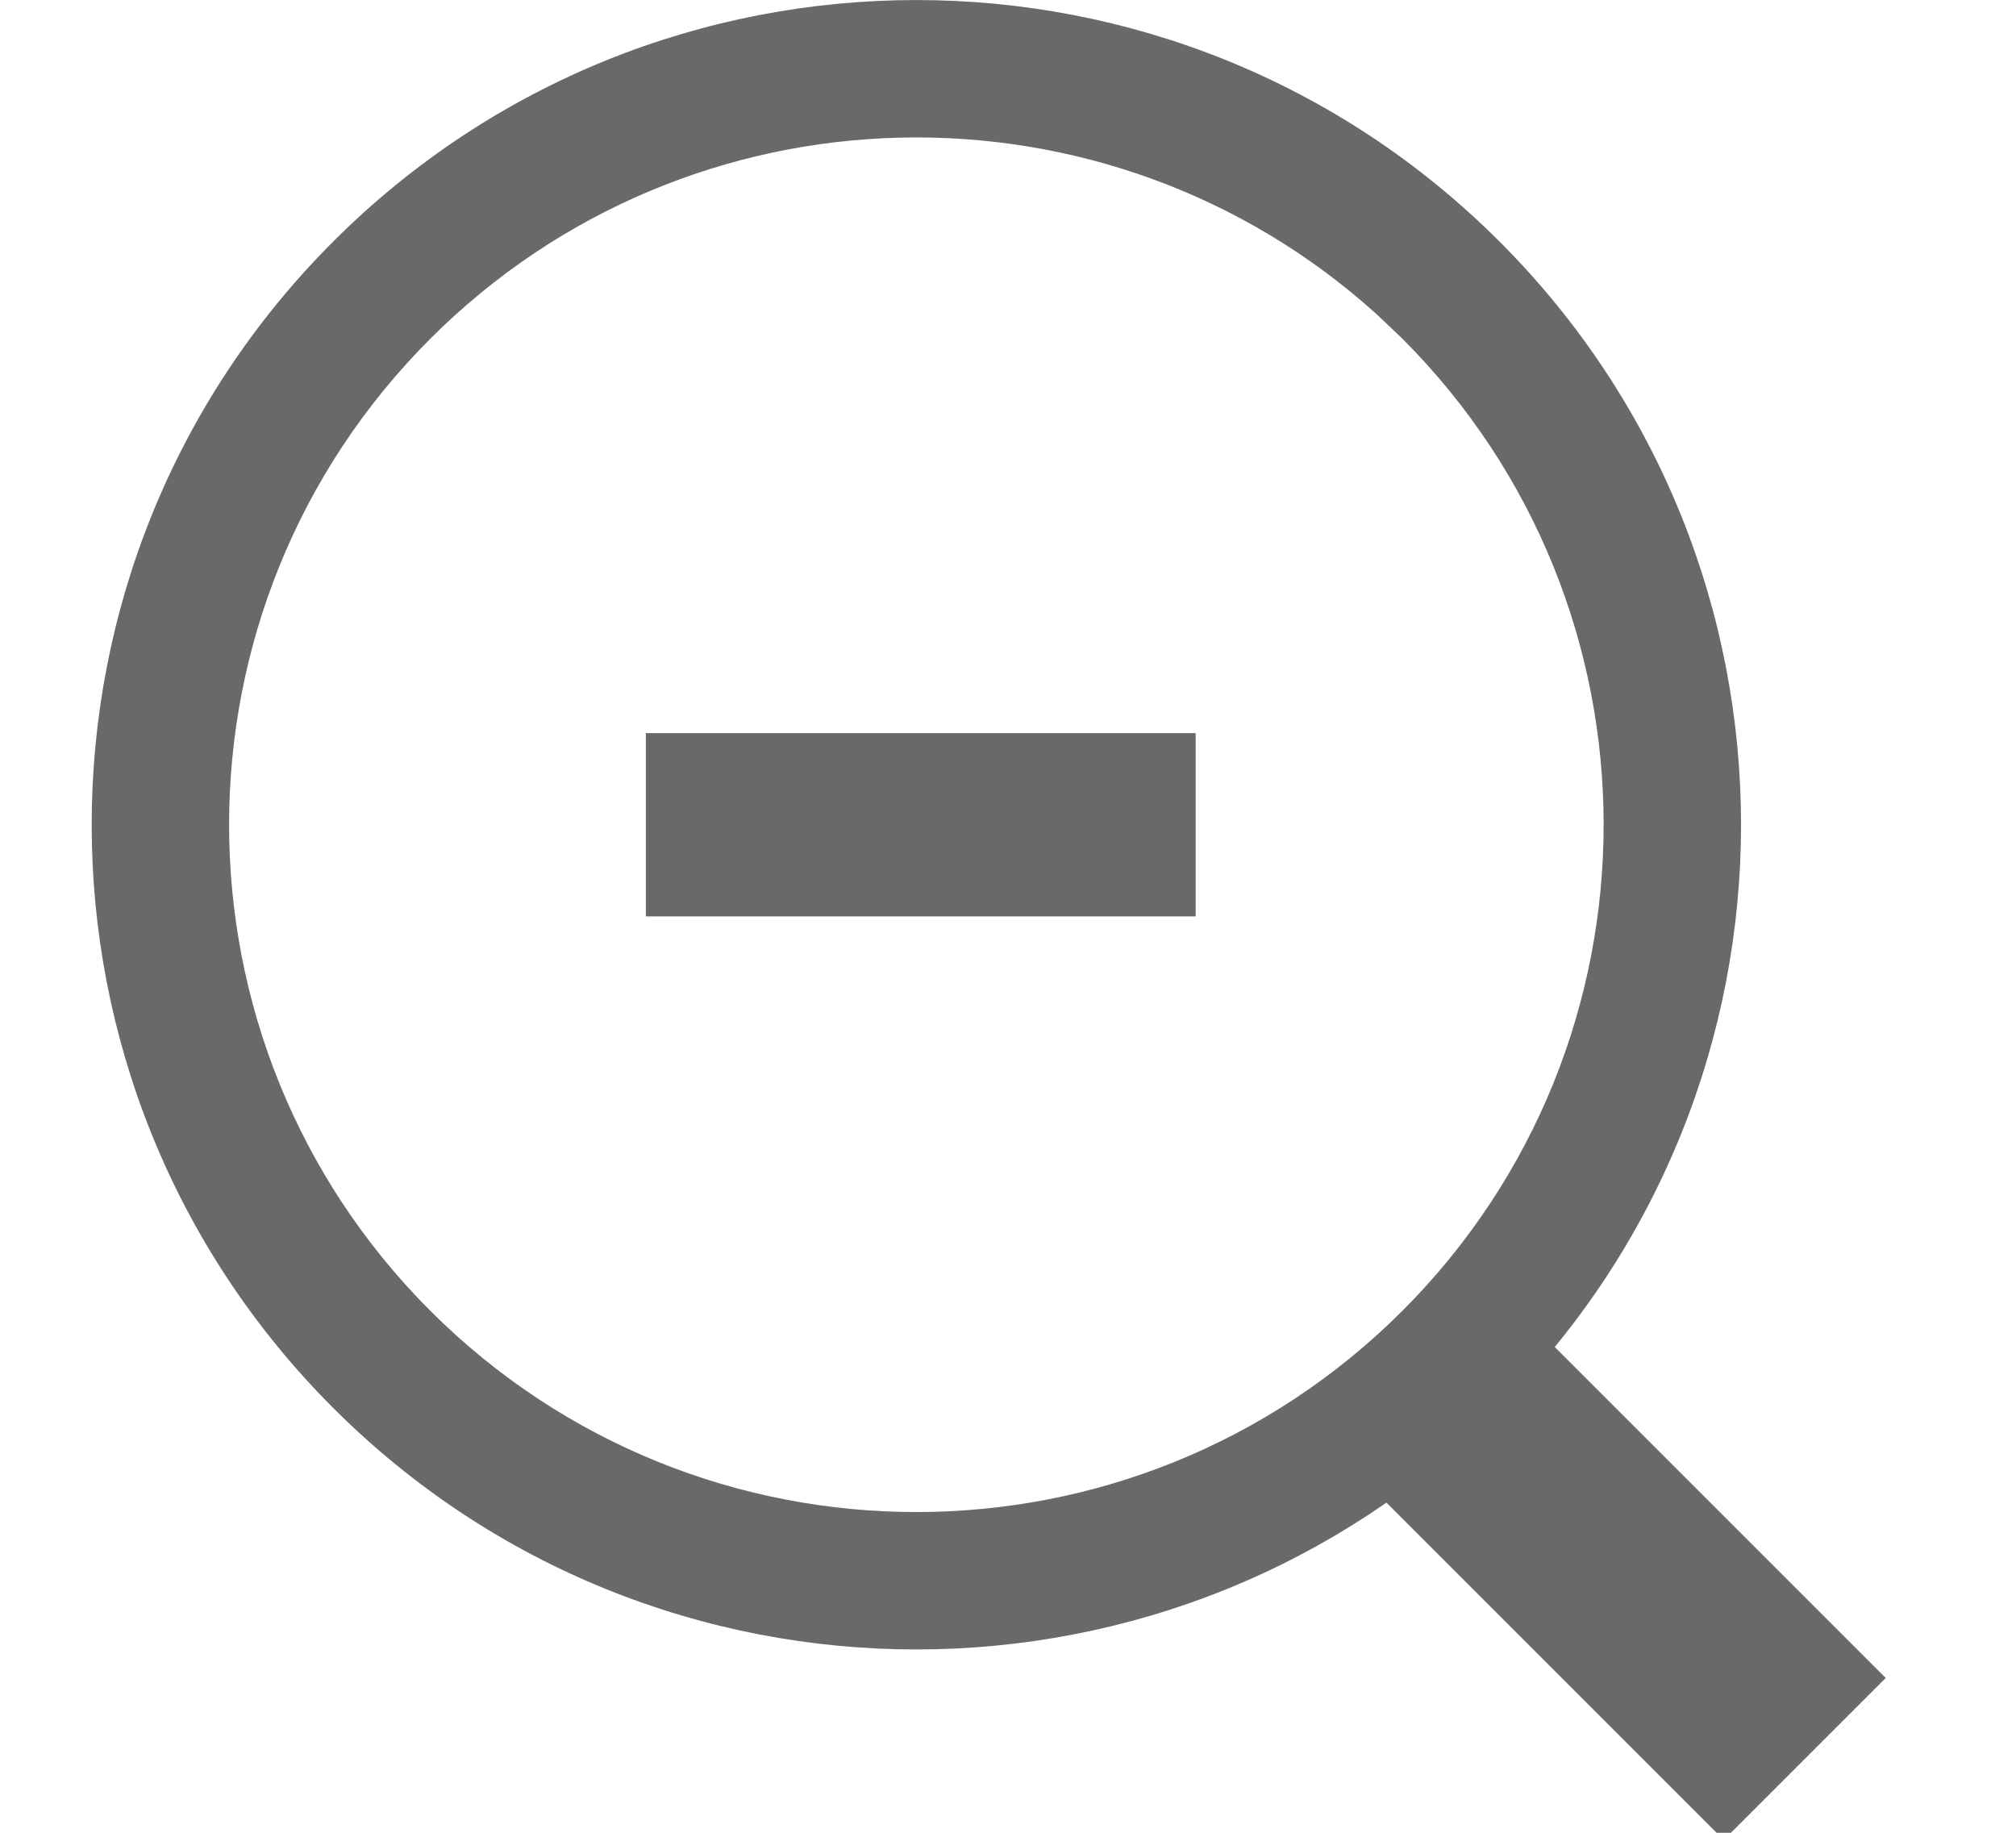 <svg xmlns="http://www.w3.org/2000/svg" width="11" height="10" viewBox="0 0 11 10">
  <g fill="#6A6969" fill-rule="evenodd" transform="translate(.5)">
    <rect width="2.75" height="1.25" x="7" y="8" transform="rotate(45 8.375 8.625)"/>
    <path fill-rule="nonzero" d="M1.318,1.318 C-0.439,3.075 -0.439,5.925 1.318,7.682 C3.075,9.439 5.925,9.439 7.682,7.682 C9.439,5.925 9.439,3.075 7.682,1.318 C5.925,-0.439 3.075,-0.439 1.318,1.318 Z M7.152,1.848 C8.616,3.313 8.616,5.687 7.152,7.152 C5.687,8.616 3.313,8.616 1.848,7.152 C0.384,5.687 0.384,3.313 1.848,1.848 C3.267,0.43 5.54,0.385 7.012,1.715 L7.152,1.848 Z"/>
    <polygon fill-rule="nonzero" points="1 -1 2 -1 2 2 1 2" transform="rotate(90 1.012 4.012)"/>
  </g>
</svg>
